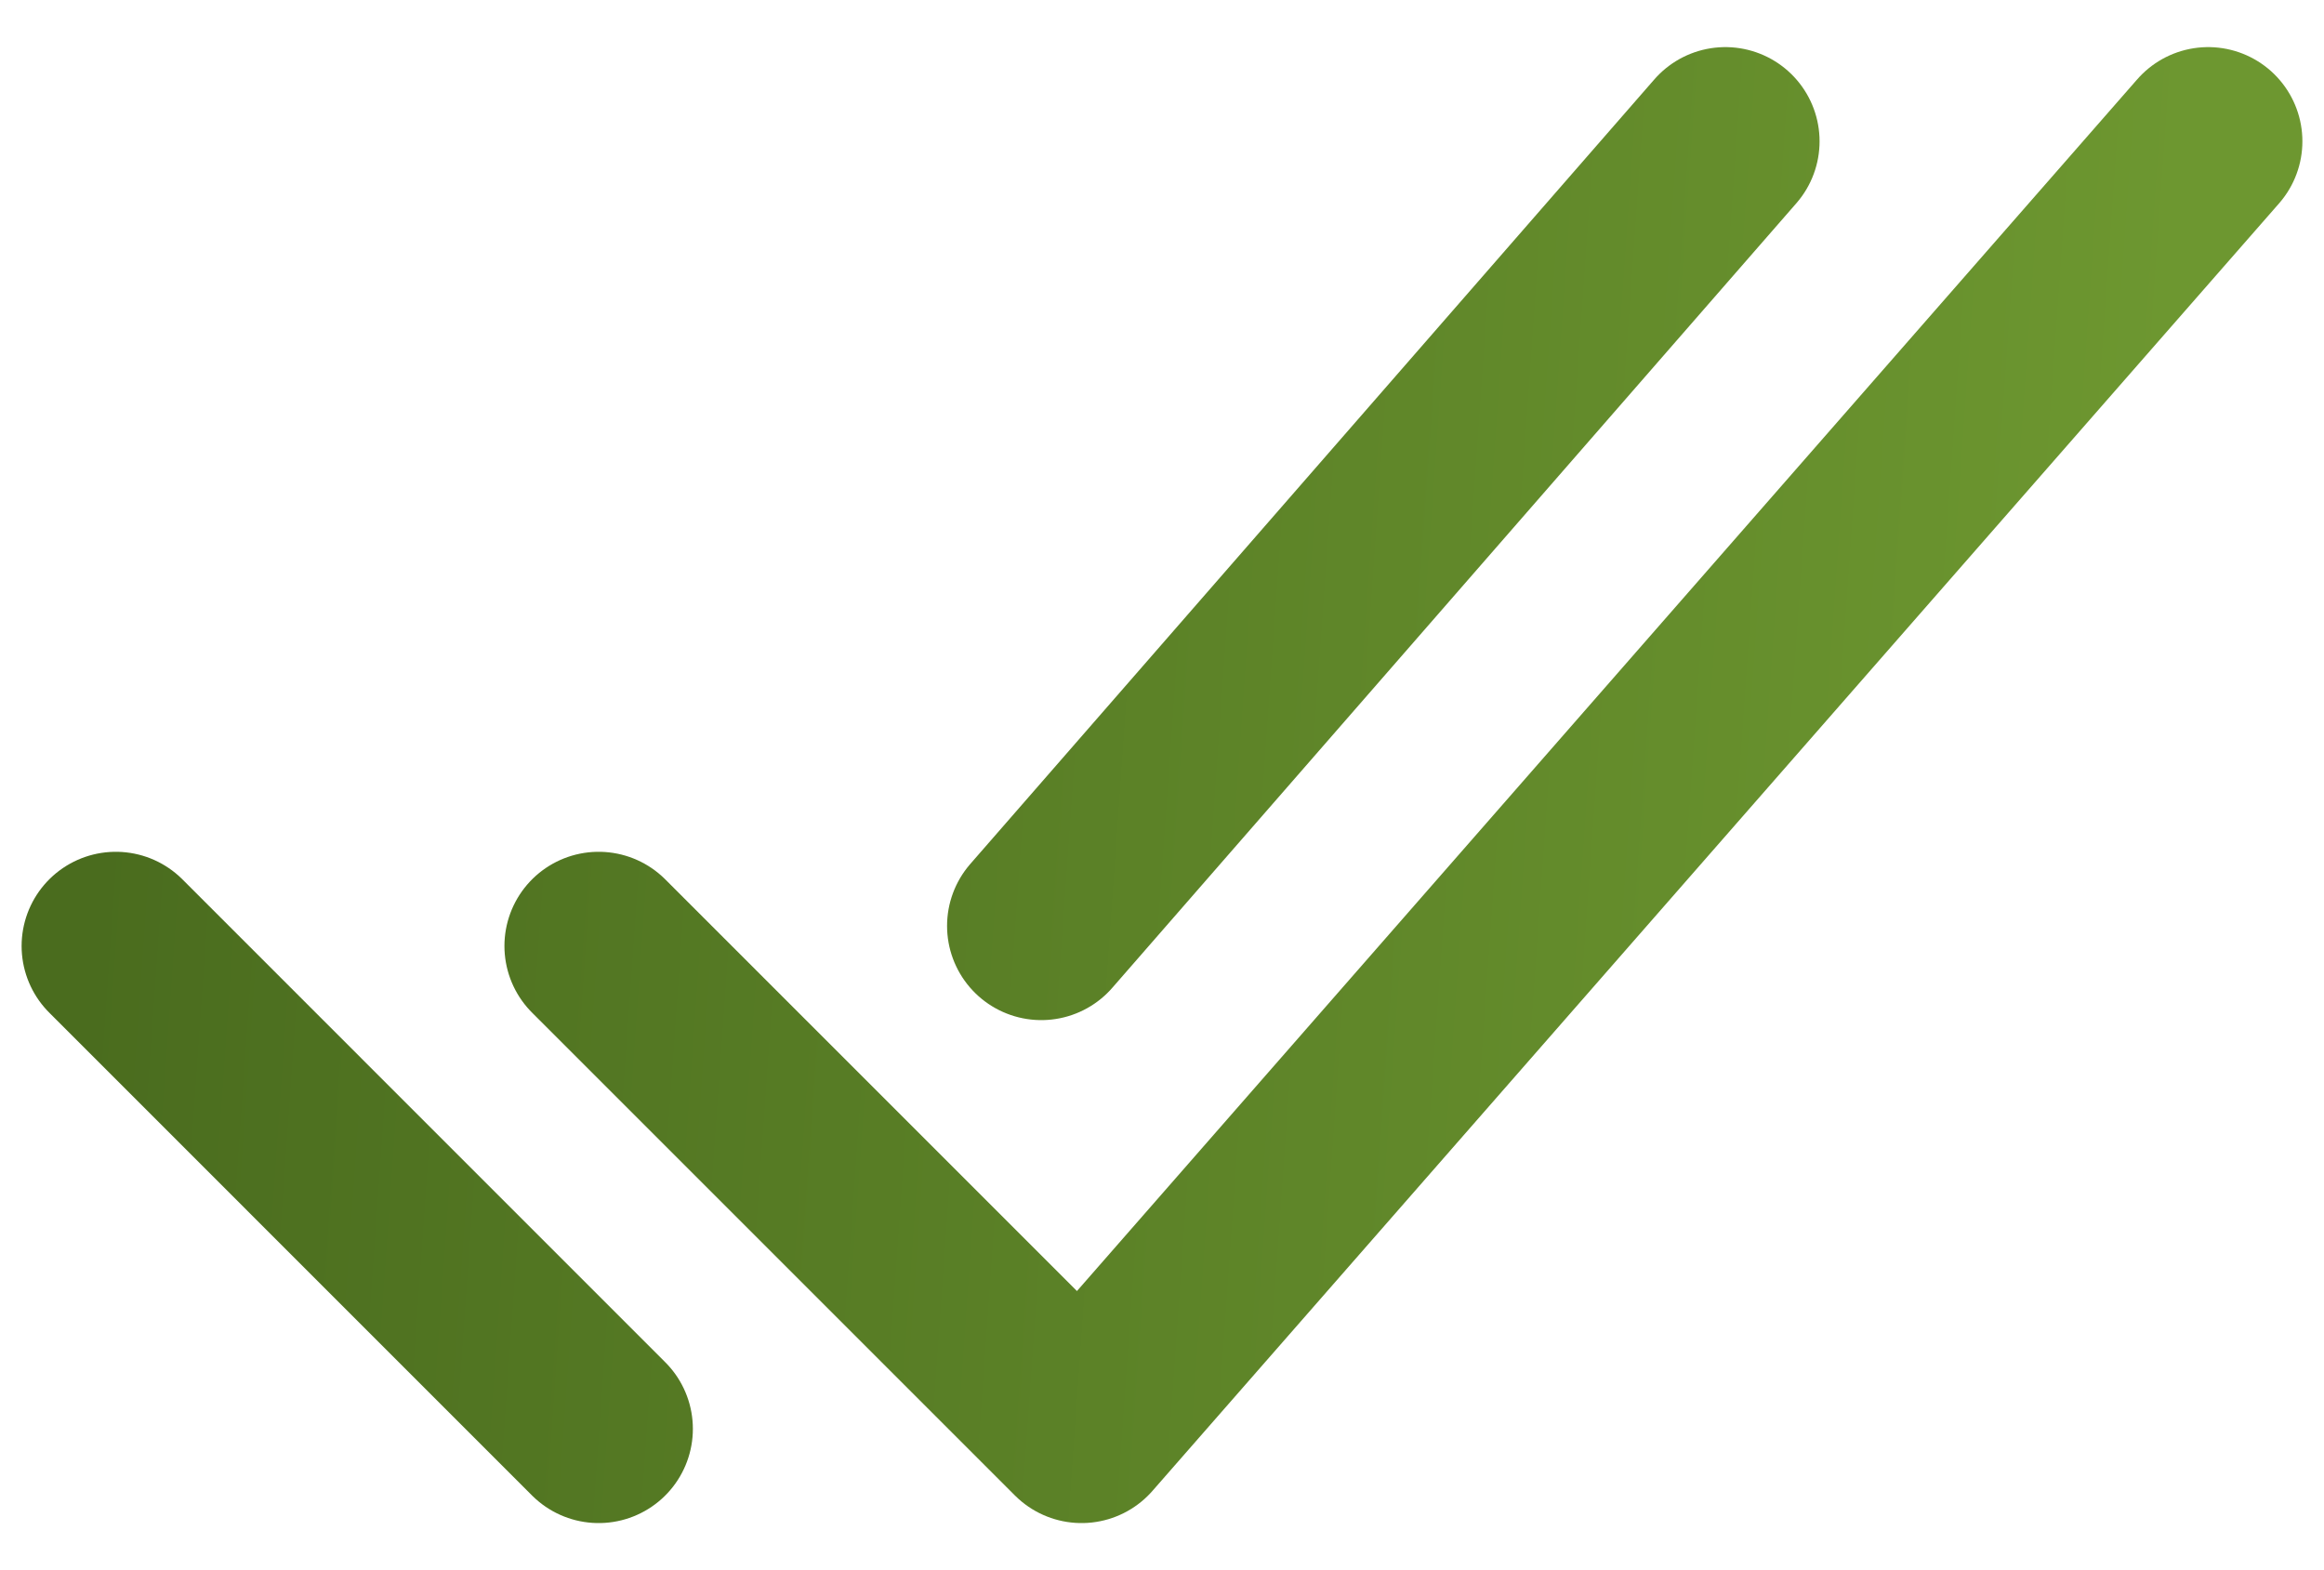 <svg width="37" height="25" viewBox="0 0 37 25" fill="none" xmlns="http://www.w3.org/2000/svg">
<path d="M35.156 2.25L17.219 22.75L9.531 15.062M9.531 22.75L1.844 15.062M27.469 2.25L16.578 14.742" stroke="url(#paint0_linear_99_338)" stroke-width="3" stroke-linecap="round" stroke-linejoin="round"/>
<defs>
<linearGradient id="paint0_linear_99_338" x1="2.074" y1="5.192" x2="34.469" y2="7.481" gradientUnits="userSpaceOnUse">
<stop stop-color="#4A6C1E"/>
<stop offset="1" stop-color="#6D9730"/>
</linearGradient>
</defs>
</svg>
